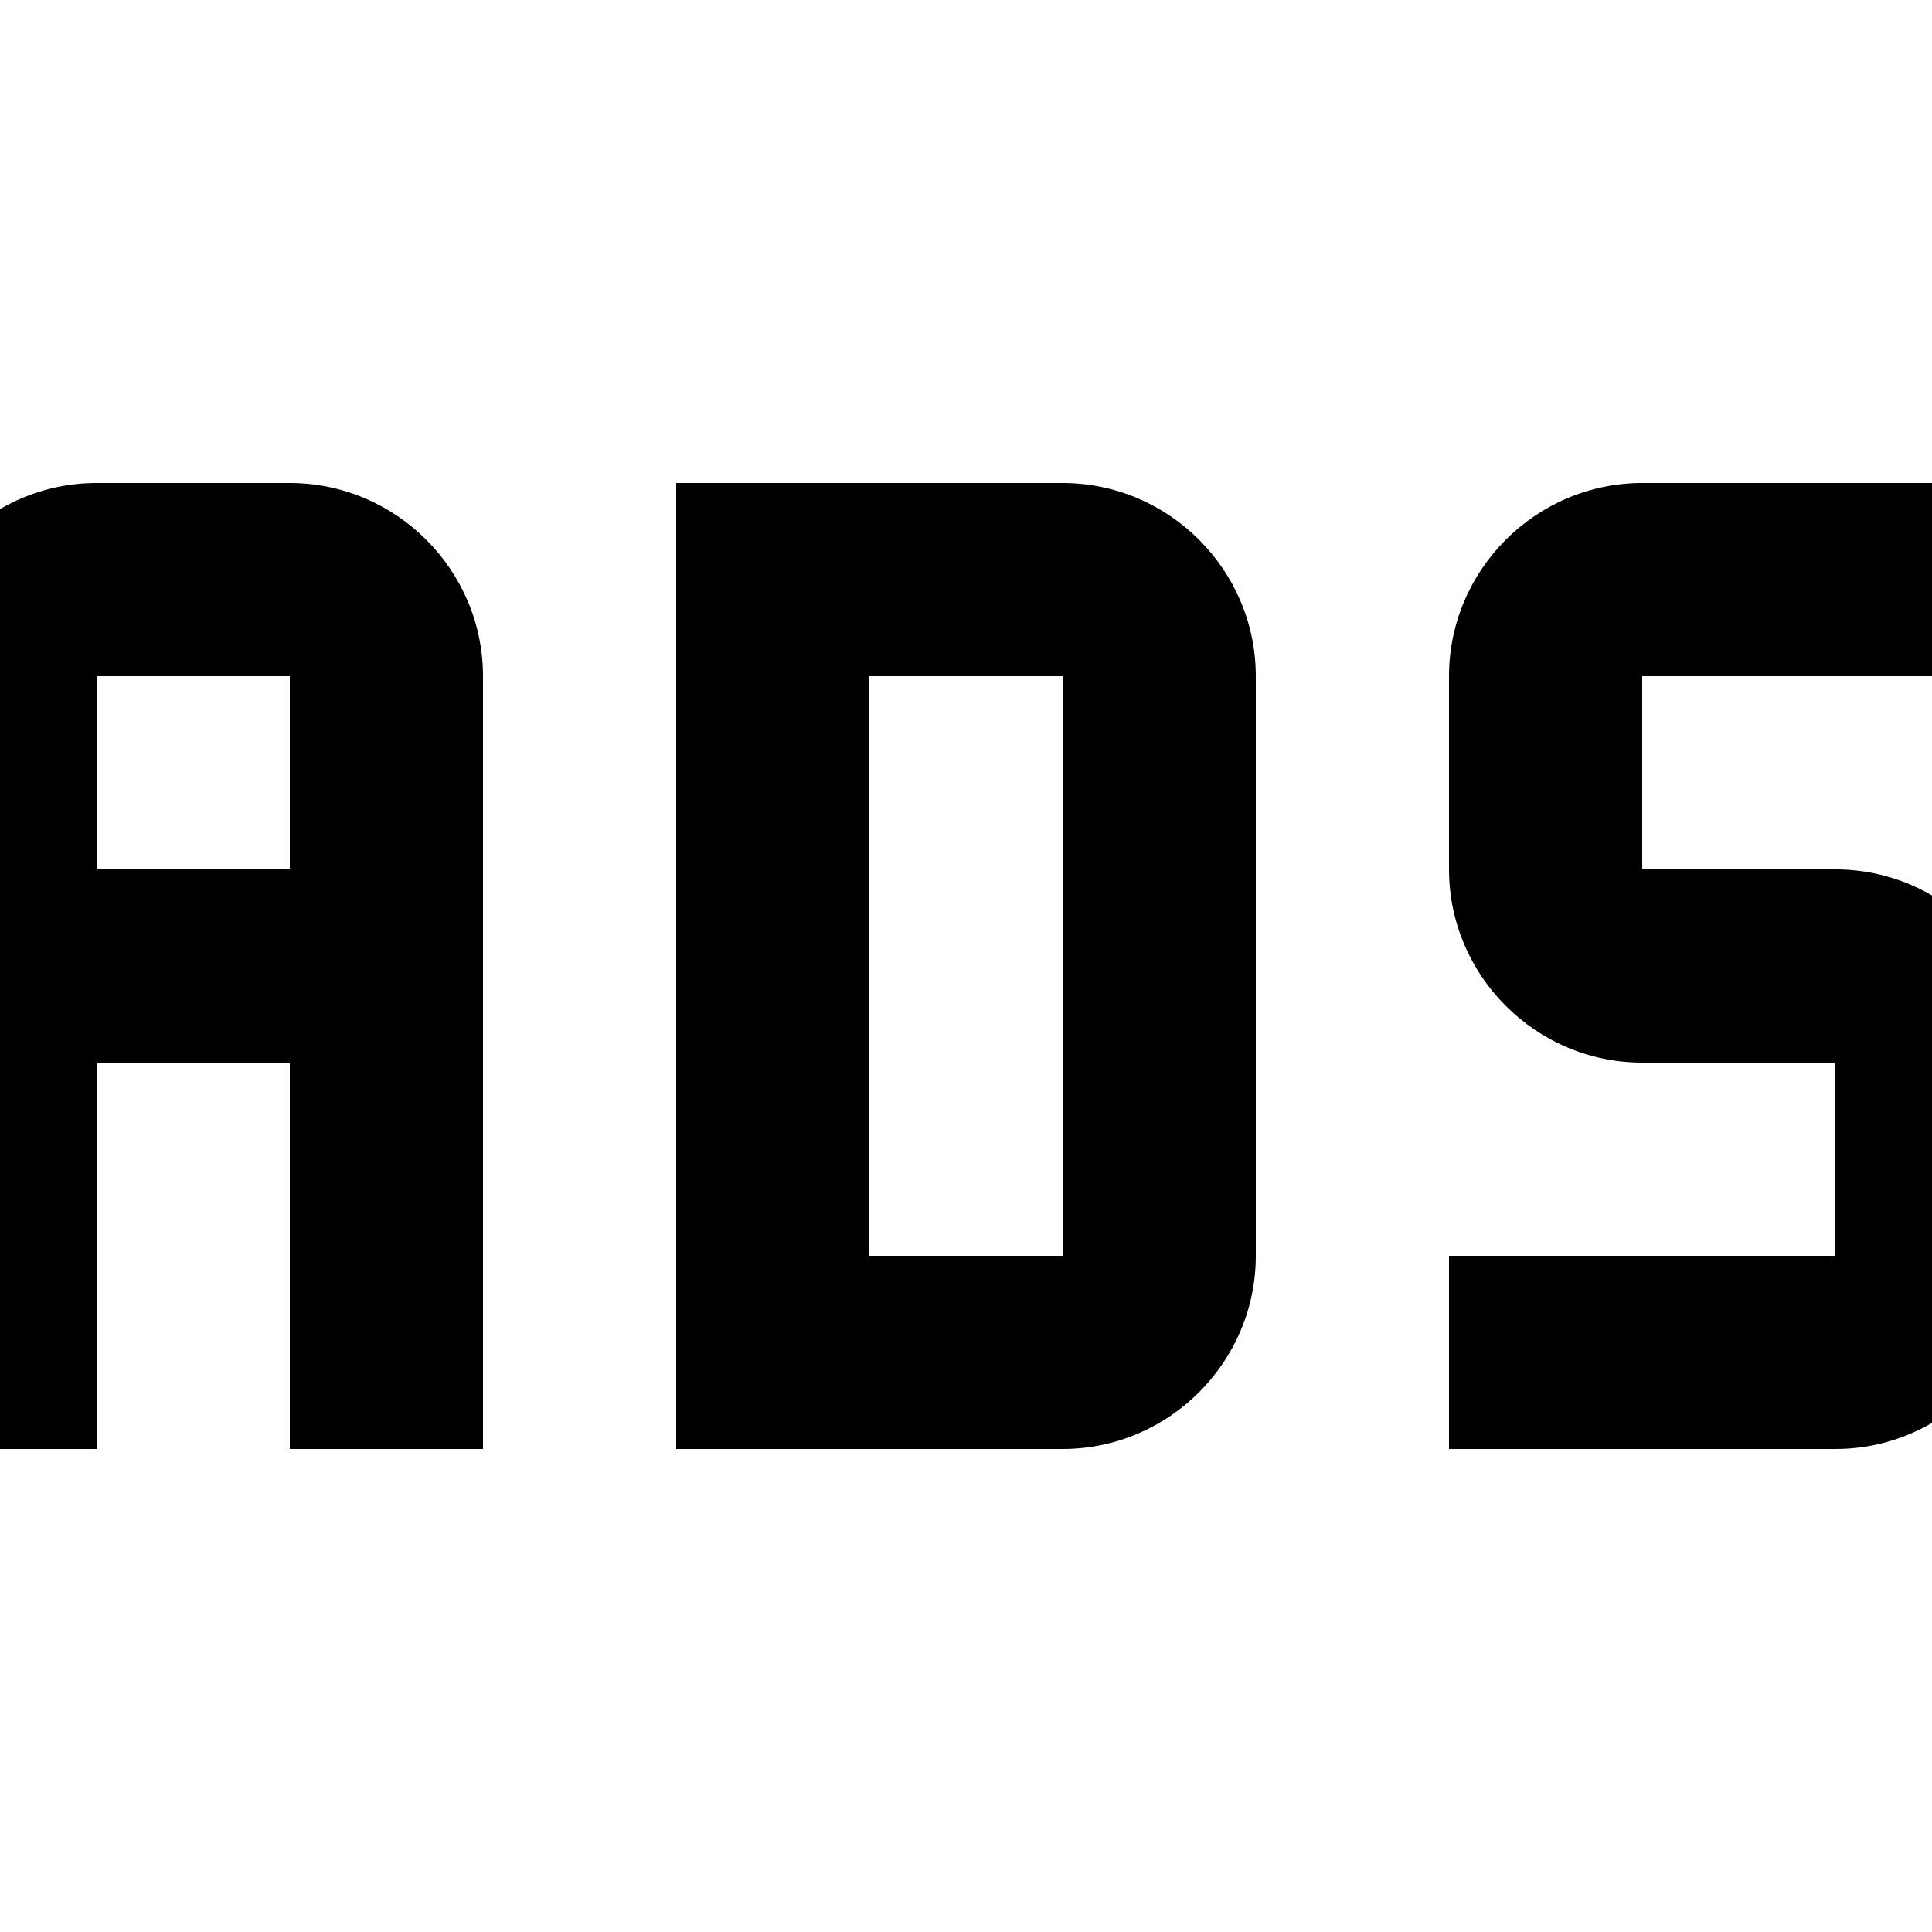 <?xml version="1.0" encoding="UTF-8"?><!DOCTYPE svg PUBLIC "-//W3C//DTD SVG 1.1//EN" "http://www.w3.org/Graphics/SVG/1.1/DTD/svg11.dtd"><svg xmlns="http://www.w3.org/2000/svg" xmlns:xlink="http://www.w3.org/1999/xlink" version="1.1" id="mdi-advertisements" width="24" height="24" viewBox="2 2 20 20"><path d="M19 7C17.9 7 17 7.9 17 9V11C17 12.1 17.9 13 19 13H21V15H17V17H21C22.1 17 23 16.1 23 15V13C23 11.9 22.1 11 21 11H19V9H23V7H19M9 7V17H13C14.1 17 15 16.1 15 15V9C15 7.9 14.1 7 13 7H9M11 9H13V15H11V9M3 7C1.9 7 1 7.9 1 9V17H3V13H5V17H7V9C7 7.9 6.1 7 5 7H3M3 9H5V11H3V9Z" /></svg>